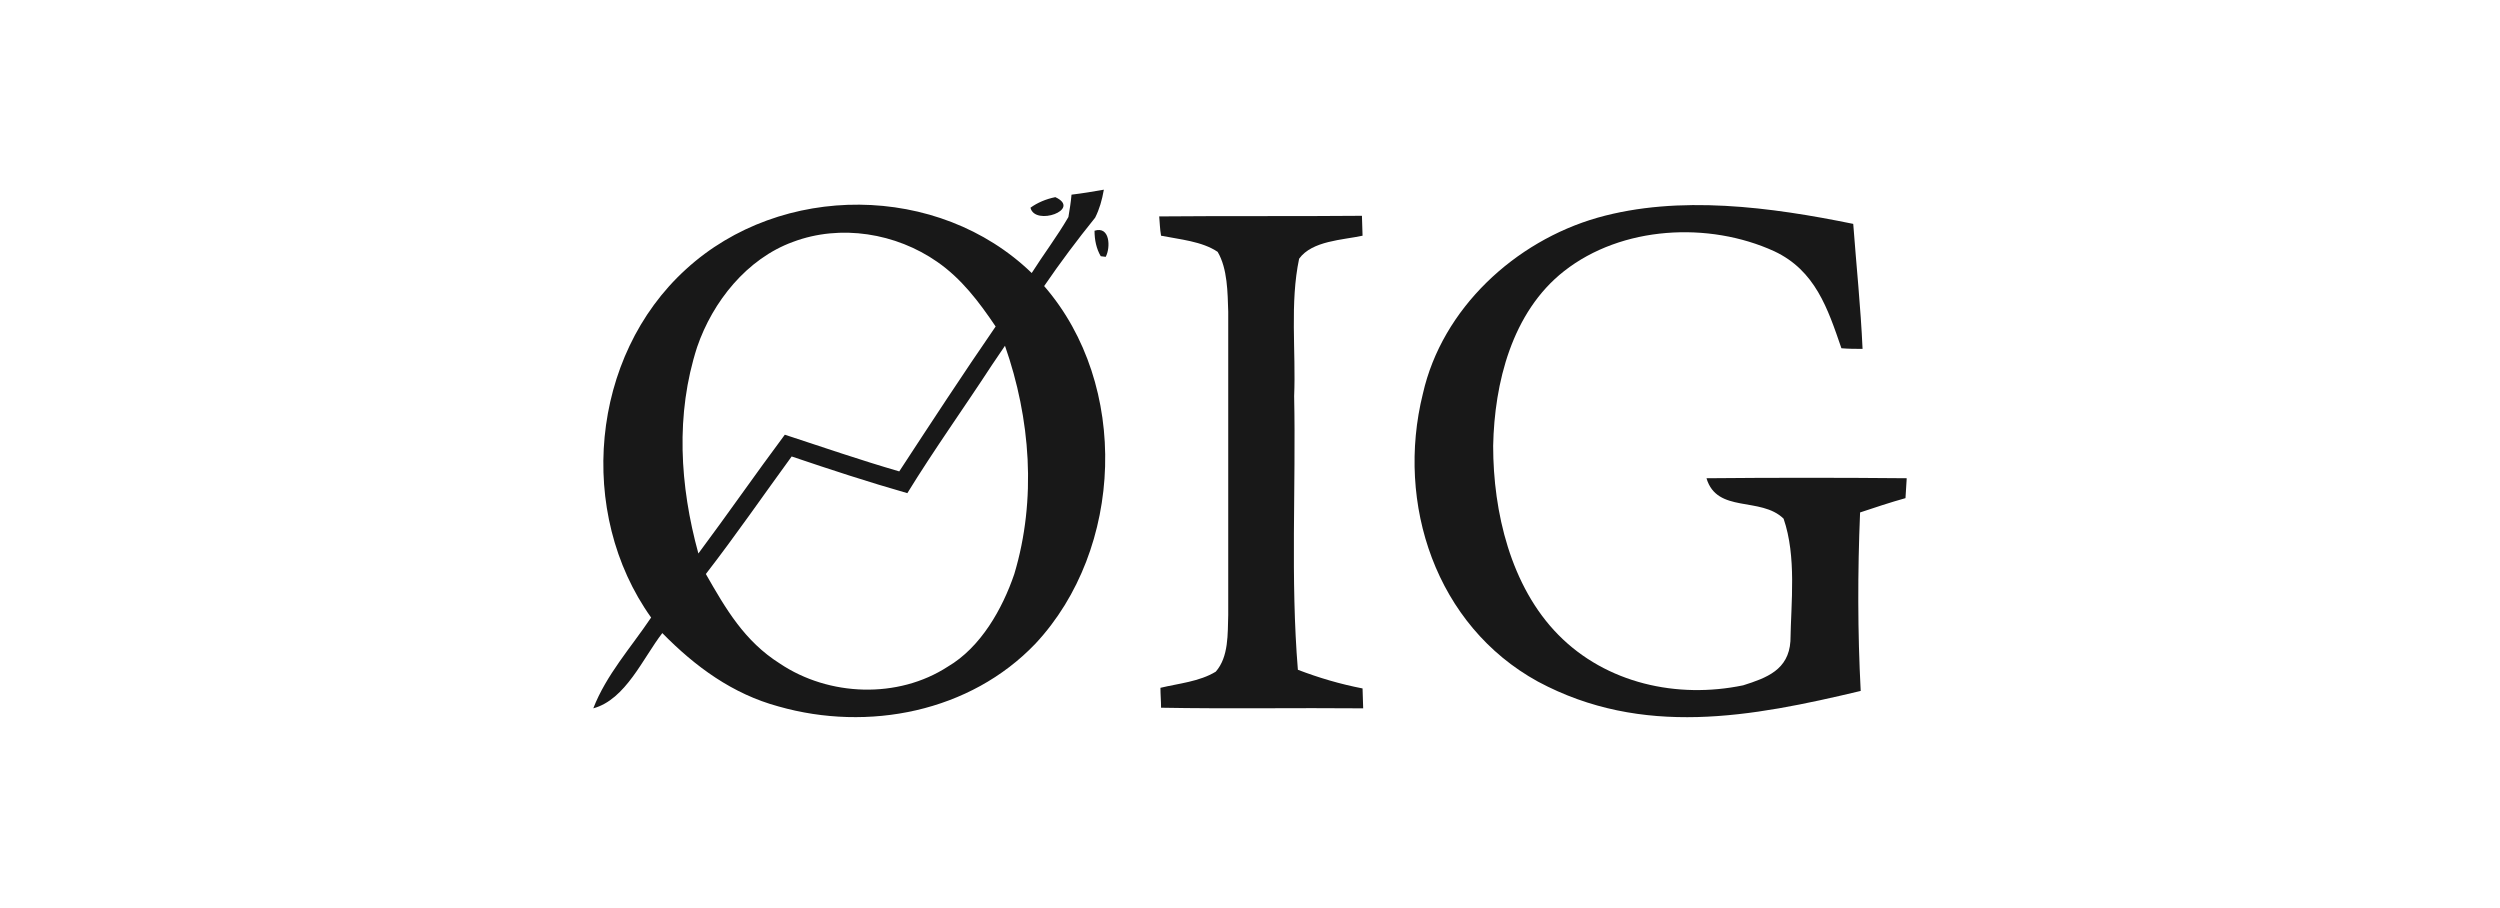 <?xml version="1.0" encoding="utf-8"?>
<!-- Generator: Adobe Illustrator 26.0.2, SVG Export Plug-In . SVG Version: 6.00 Build 0)  -->
<svg version="1.1" xmlns="http://www.w3.org/2000/svg" xmlns:xlink="http://www.w3.org/1999/xlink" x="0px" y="0px"
	 viewBox="0 0 402 146" style="enable-background:new 0 0 402 146;" xml:space="preserve">
<style type="text/css">
	.st0{display:none;}
	.st1{display:inline;fill:#190836;}
	.st2{fill:#EBE6FA;}
	.st3{fill:#181818;}
	.st4{fill-rule:evenodd;clip-rule:evenodd;fill:#181818;}
	.st5{fill:none;stroke:#181818;stroke-miterlimit:10;}
</style>
<g id="Layer_2" class="st0">
</g>
<g id="Layer_1">
	<g>
		<path class="st3" d="M167.9,46c2.6-3.8,5.3-7.4,8.2-11c0.7-1.4,1.1-2.8,1.4-4.5c-1.7,0.3-3.5,0.6-5.2,0.8
			c-0.1,1.2-0.3,2.4-0.5,3.6c-1.8,3.1-4,6-5.9,9c-15-14.5-40.3-14.6-55.6-0.6c-15.4,14-17.6,39.2-5.6,56c-3.3,4.9-7.2,9.2-9.3,14.6
			c5.2-1.4,8-8.1,11.1-12.1c5.3,5.4,11.3,9.8,18.7,11.8c14.4,4.1,30.8,0.9,41.3-10.1C180.7,88.3,181.7,61.9,167.9,46z M112.1,55.8
			c2.5-7.3,8-14.2,15.4-16.9c7.7-2.9,16.6-1.4,23.2,3.2c3.9,2.7,6.7,6.4,9.4,10.4c-5.3,7.7-10.4,15.5-15.5,23.3
			c-6.2-1.8-12.3-3.9-18.4-5.9c-4.7,6.3-9.2,12.8-13.9,19.1C109.3,78.1,108.6,66.6,112.1,55.8z M163.1,92.3
			c-1.9,5.6-5.4,11.8-10.7,14.9c-8,5.2-19.1,4.8-27-0.5c-5.7-3.6-8.7-8.8-11.9-14.4c4.8-6.2,9.2-12.6,13.8-18.9
			c6.2,2.1,12.3,4.1,18.6,5.9c4.3-7,9.1-13.7,13.6-20.6c0.7-1,1.4-2.1,2.1-3.1C165.7,67.3,166.7,80.3,163.1,92.3z"/>
		<path class="st3" d="M169.7,31.7c4.3,2-3.3,4.7-4,1.7C166.8,32.6,168.2,32,169.7,31.7z"/>
		<path class="st3" d="M298,36c0.5,6.7,1.2,13.4,1.5,20.1c-1.1,0-2.2,0-3.4-0.1c-2.2-6.4-4.2-12.5-10.8-15.6
			c-10.5-4.8-24.5-4.1-33.8,3.2c-8.4,6.6-11.2,18-11.4,28.1c0,10.6,2.8,22.6,10.5,30.4c7.7,7.8,19.1,10.3,29.7,8.1
			c3.8-1.2,7.3-2.5,7.6-7.1c0.1-6.3,1-13.6-1.1-19.7c-3.7-3.6-10.7-0.8-12.4-6.5c10.7-0.1,21.5-0.1,32.2,0c-0.1,1.1-0.1,2.1-0.2,3.2
			c-2.5,0.7-4.9,1.5-7.3,2.3c-0.4,9.6-0.4,19.2,0.1,28.7c-17.6,4.2-35.1,7.5-51.9-1.5c-16.4-9-22.9-28.6-18.5-46.3
			c3.1-13.7,14.8-24.5,28.1-28.3C270,31.3,284.8,33.3,298,36z"/>
		<path class="st3" d="M186.4,34.8c10.9-0.1,21.7,0,32.6-0.1l0.1,3.2c-3.2,0.7-8.1,0.8-10.2,3.7c-1.5,7.1-0.5,14.9-0.8,22.1
			c0.3,14.6-0.6,29.4,0.6,44c3.4,1.3,6.8,2.3,10.4,3l0.1,3.2c-10.8-0.1-21.7,0.1-32.5-0.1c0-1.1-0.1-2.1-0.1-3.2
			c2.9-0.7,6.3-1,8.9-2.6c2.1-2.4,1.9-6.1,2-9.1c0-16.3,0-32.5,0-48.8c-0.1-3-0.1-6.9-1.7-9.6c-2.5-1.7-6.1-2-9.1-2.6
			C186.5,36.8,186.5,35.8,186.4,34.8z"/>
		<path class="st3" d="M177.8,41.3l-0.8-0.1c-0.7-1.2-1-2.6-1-4.1C178.5,36.3,178.6,39.8,177.8,41.3z"/>
	</g>
</g>
</svg>
